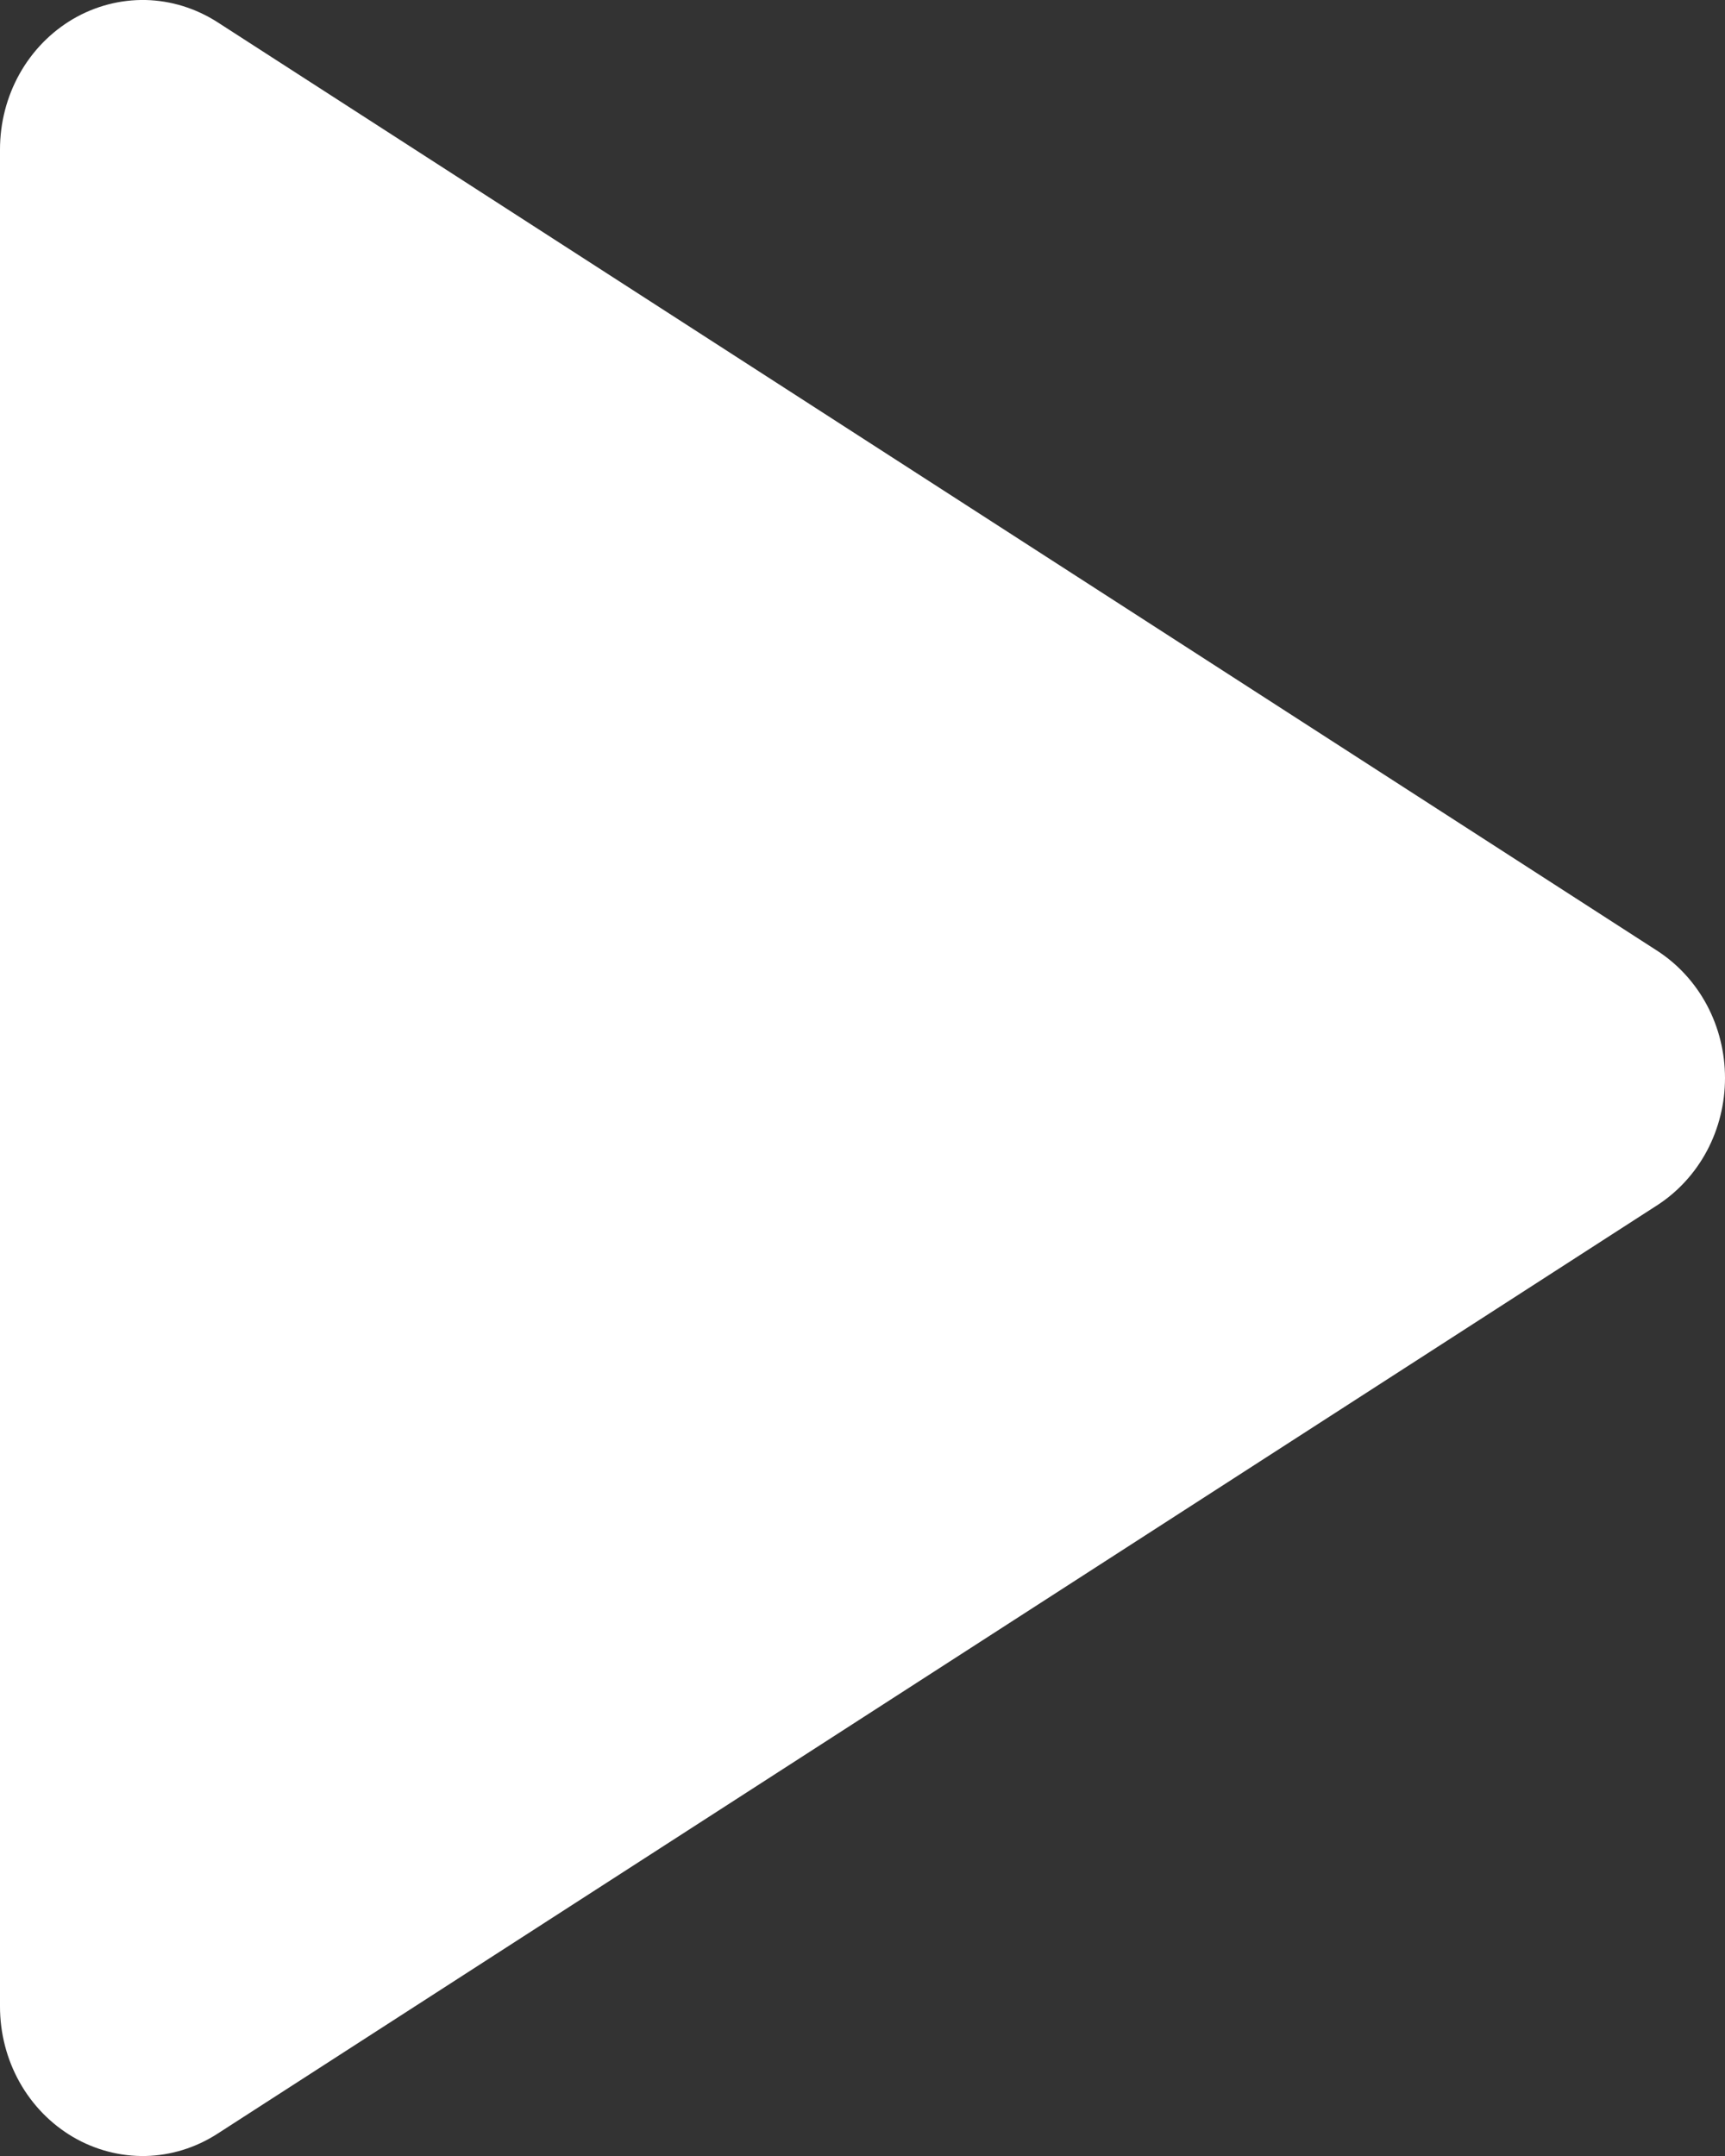 <svg width="20" height="25" viewBox="0 0 20 25" fill="none" xmlns="http://www.w3.org/2000/svg">
<rect x="0" y="0" width="20" height="25" fill="#333333" stroke="none"/>
<path fill-rule="evenodd" clip-rule="evenodd" d="M2.521 0.257C2.27 0.096 1.983 0.007 1.689 0C1.394 -0.006 1.104 0.07 0.847 0.22C0.59 0.371 0.376 0.59 0.227 0.856C0.078 1.122 -9.37431e-05 1.425 8.40667e-08 1.734V23.266C-9.37431e-05 23.575 0.078 23.878 0.227 24.144C0.376 24.41 0.59 24.629 0.847 24.78C1.104 24.93 1.394 25.006 1.689 25C1.983 24.993 2.27 24.904 2.521 24.742C6.738 22.023 15.156 16.593 19.213 13.976C19.453 13.821 19.652 13.604 19.79 13.346C19.928 13.087 20 12.796 20 12.5C20 12.204 19.928 11.913 19.79 11.654C19.652 11.396 19.453 11.179 19.213 11.024C15.156 8.407 6.738 2.977 2.521 0.257Z" fill="white"/>
</svg>
